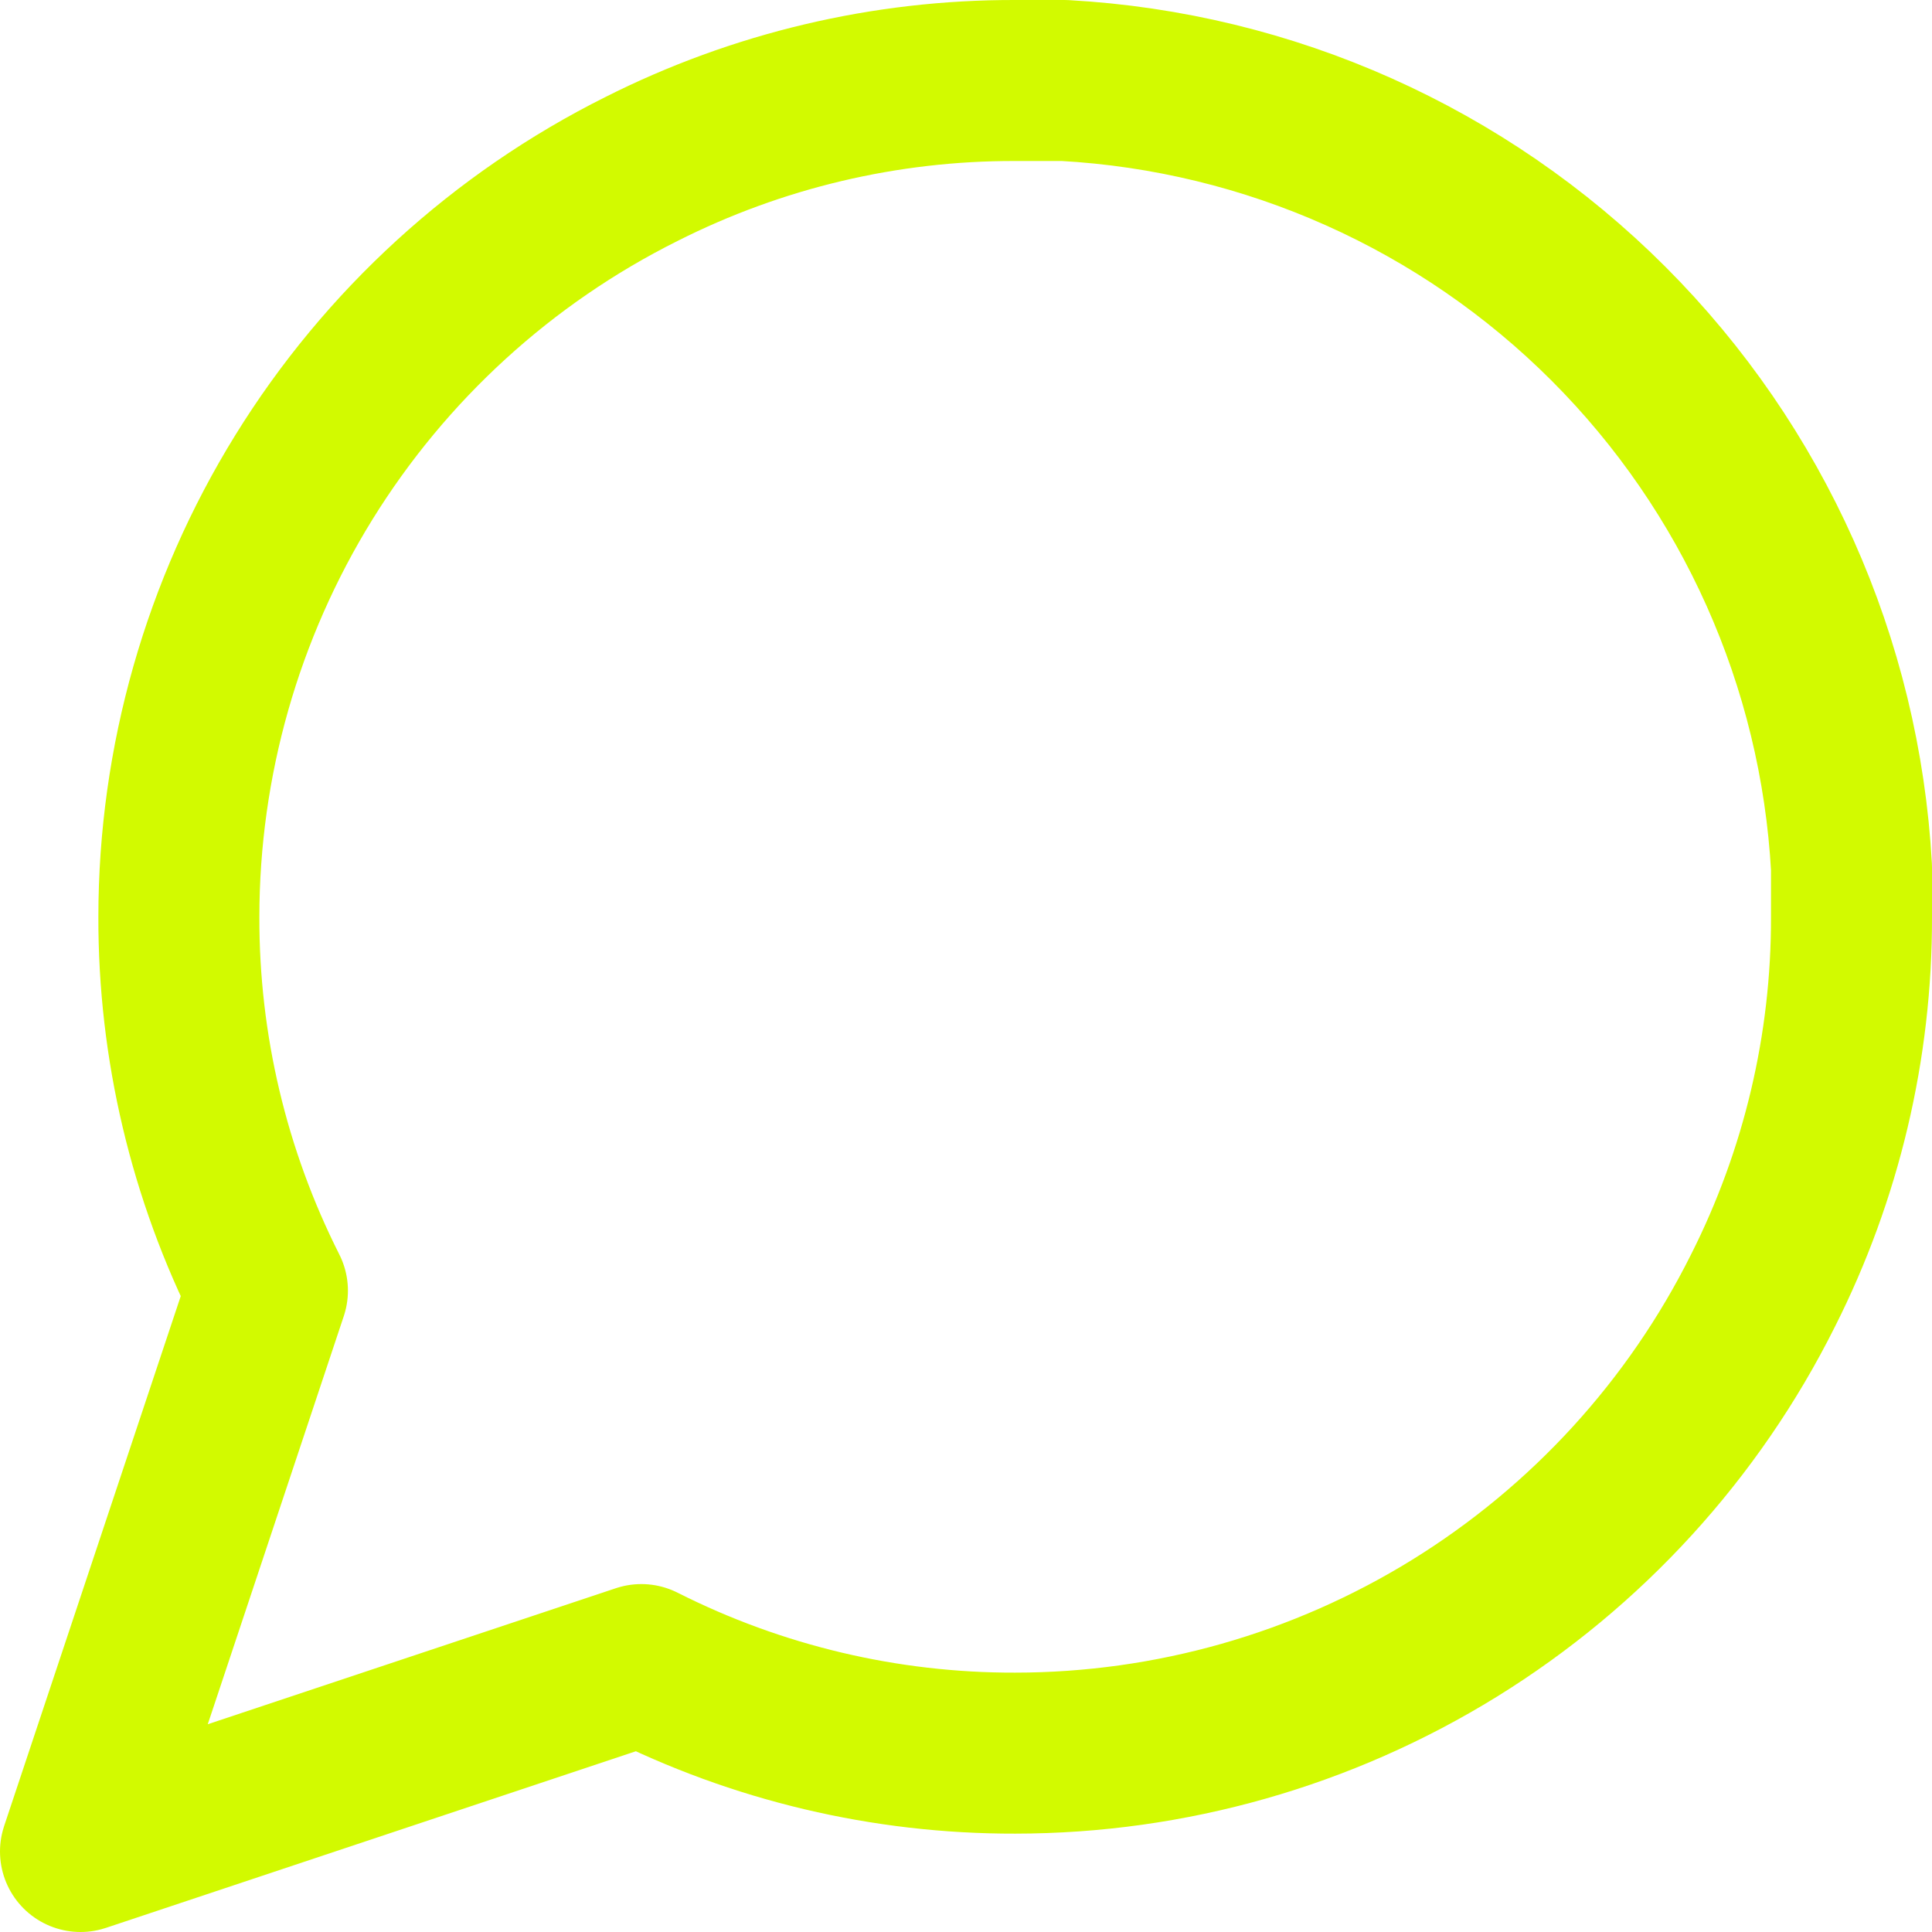<svg width="24" height="24" viewBox="0 0 24 24" fill="none" xmlns="http://www.w3.org/2000/svg">
<path d="M23 11.389C23.004 13.002 22.627 14.593 21.9 16.033C21.038 17.759 19.712 19.21 18.071 20.225C16.431 21.239 14.54 21.777 12.611 21.778C10.998 21.782 9.407 21.405 7.967 20.678L1 23L3.322 16.033C2.595 14.593 2.218 13.002 2.222 11.389C2.223 9.46 2.761 7.569 3.775 5.929C4.79 4.288 6.241 2.962 7.967 2.1C9.407 1.373 10.998 0.996 12.611 1H13.222C15.77 1.141 18.176 2.216 19.98 4.02C21.784 5.824 22.859 8.23 23 10.778V11.389Z" stroke="#D2FA00" stroke-width="2" stroke-linecap="round" stroke-linejoin="round"/>
</svg>
